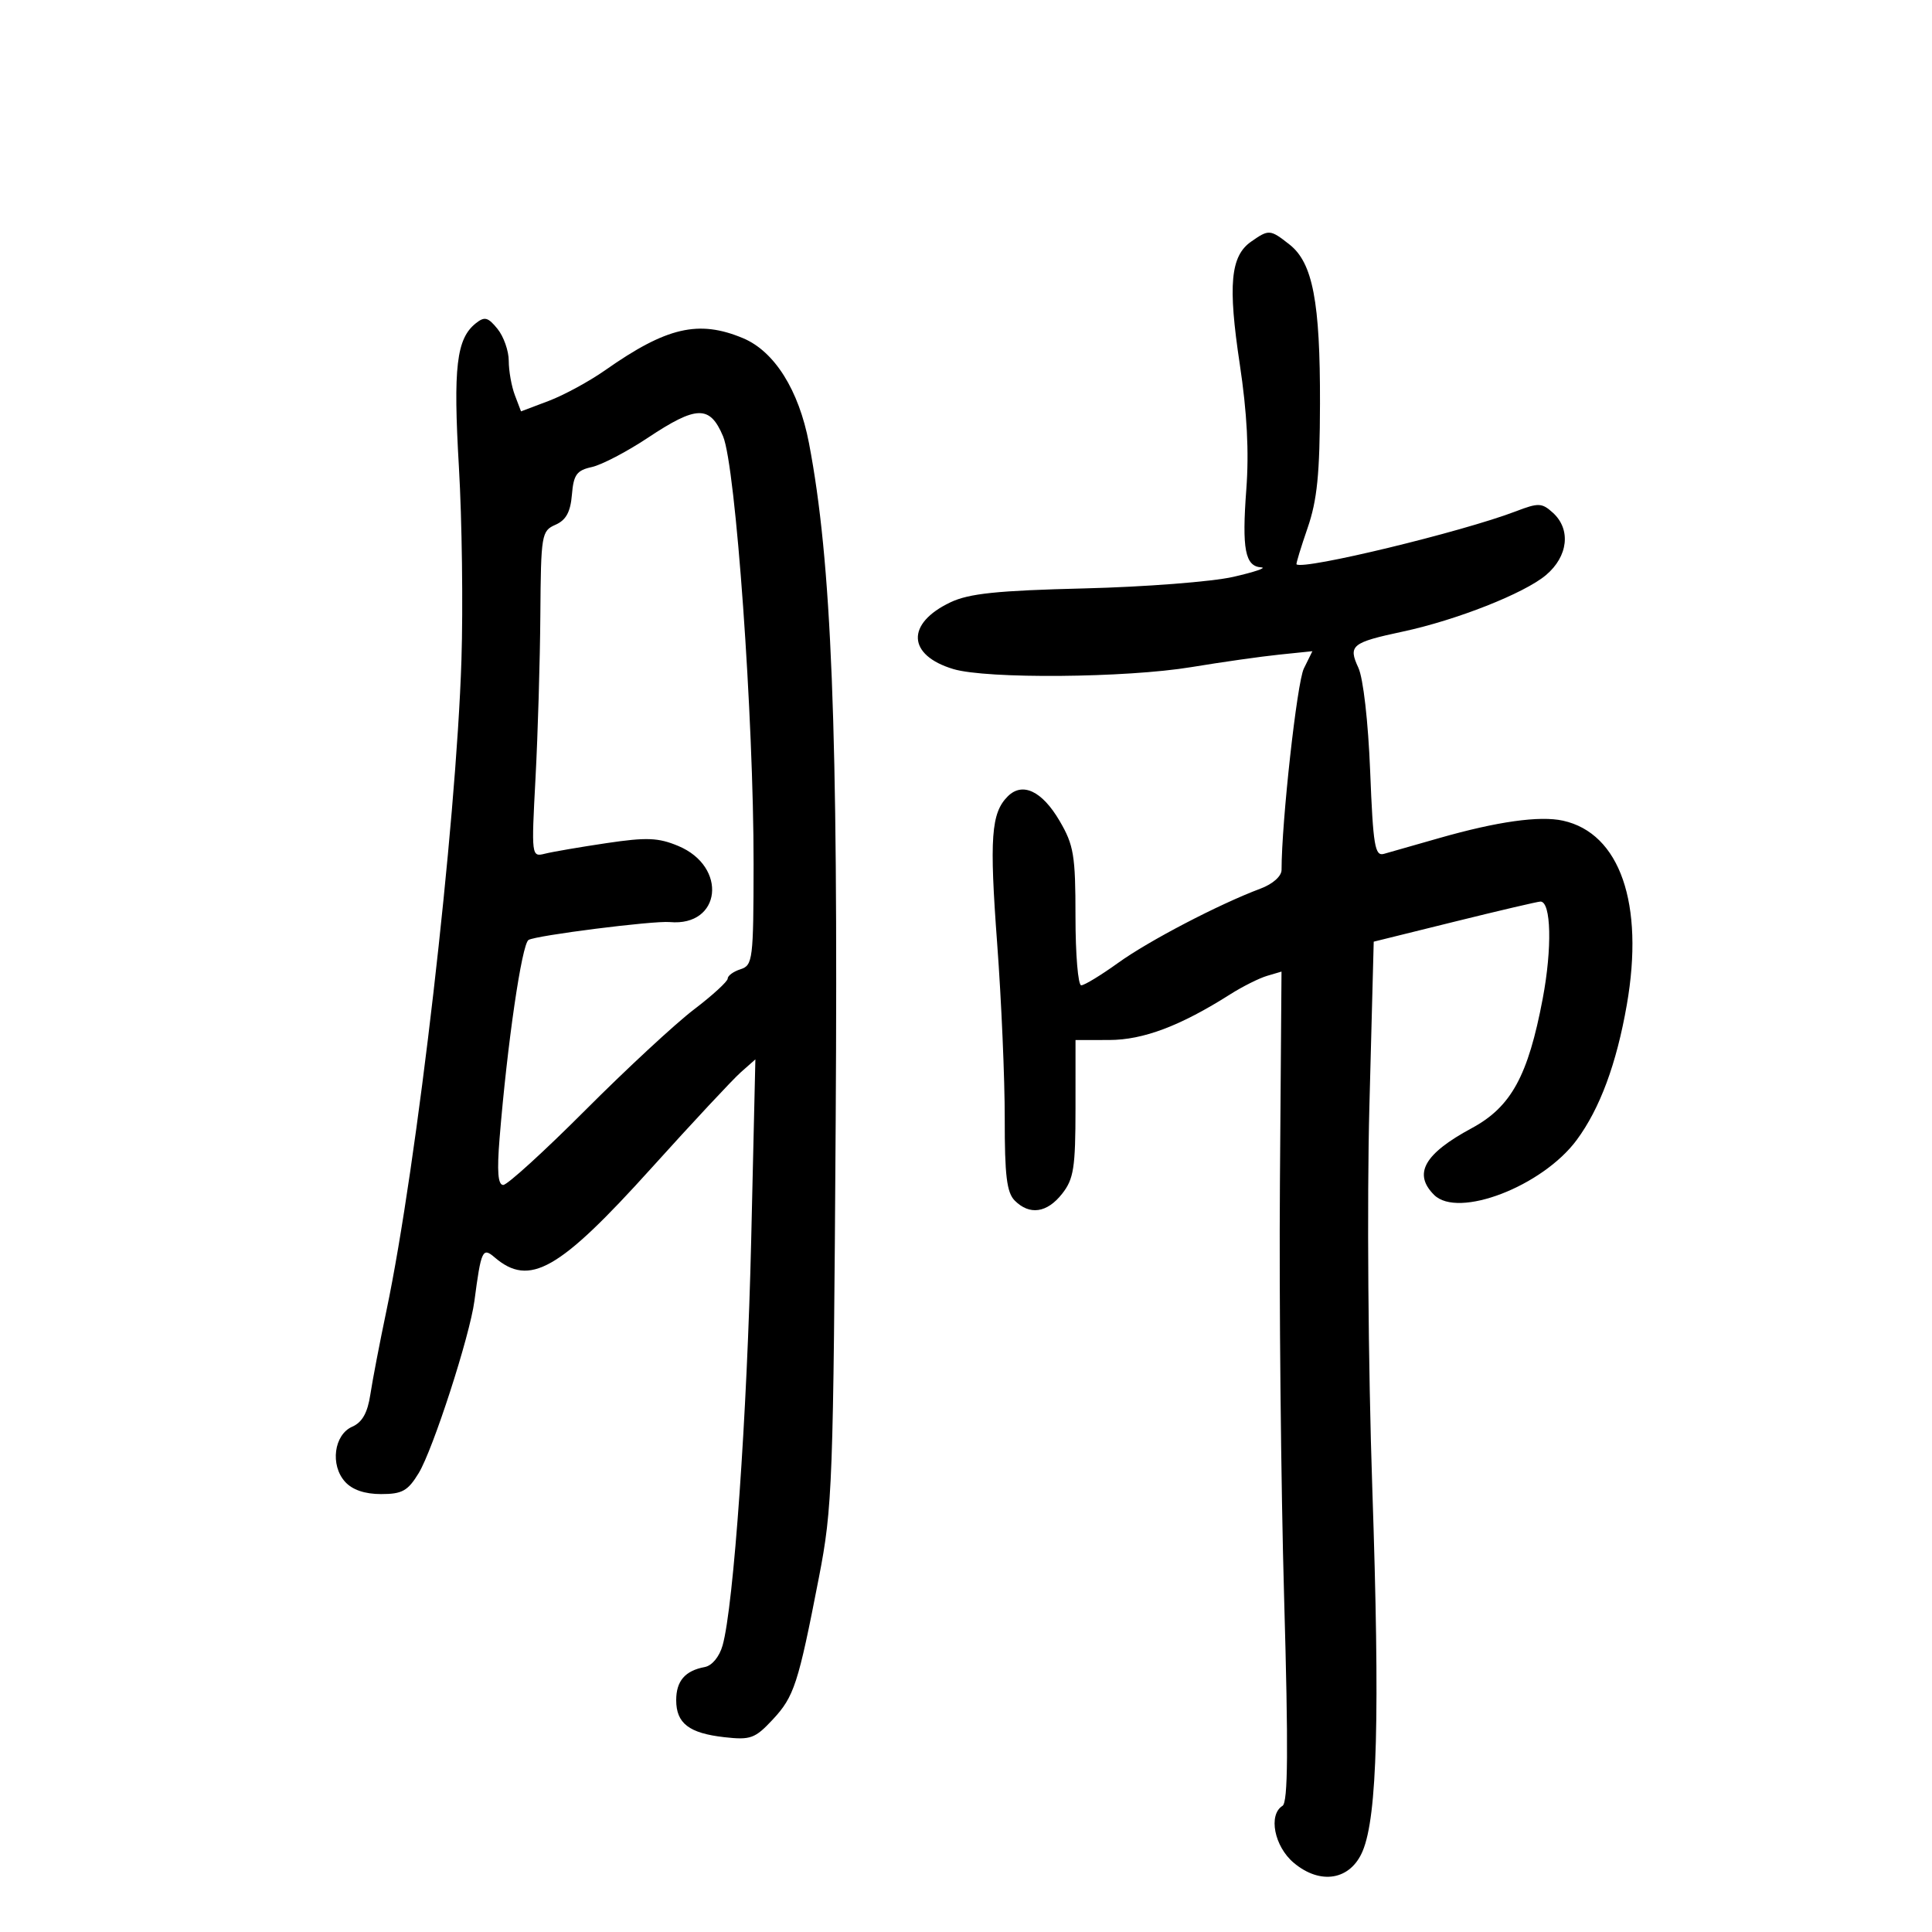<svg xmlns="http://www.w3.org/2000/svg" width="300" height="300" viewBox="0 0 300 300" version="1.1">
	<path d="M 194.262 37.529 C 191.068 39.766, 190.655 44.251, 192.510 56.541 C 193.645 64.059, 193.964 70.175, 193.525 76.020 C 192.829 85.304, 193.338 87.945, 195.857 88.102 C 196.761 88.159, 194.800 88.822, 191.500 89.576 C 188.200 90.329, 177.793 91.136, 168.372 91.368 C 154.832 91.702, 150.479 92.154, 147.588 93.525 C 140.655 96.815, 140.870 101.746, 148.040 103.894 C 153.220 105.446, 174.854 105.266, 185 103.587 C 189.675 102.813, 195.815 101.941, 198.644 101.650 L 203.787 101.119 202.460 103.810 C 201.398 105.963, 199 127.632, 199 135.079 C 199 136.056, 197.642 137.266, 195.750 137.976 C 189.300 140.393, 178.401 146.076, 173.641 149.502 C 170.968 151.426, 168.381 153, 167.891 153 C 167.401 153, 167 148.202, 167 142.338 C 167 132.805, 166.739 131.230, 164.531 127.463 C 161.810 122.819, 158.764 121.379, 156.484 123.659 C 153.898 126.244, 153.620 130.105, 154.840 146.500 C 155.494 155.300, 156.023 167.530, 156.015 173.679 C 156.003 182.522, 156.328 185.185, 157.571 186.429 C 159.882 188.739, 162.580 188.349, 164.927 185.365 C 166.728 183.076, 167 181.337, 167.003 172.115 L 167.006 161.500 172.253 161.490 C 177.523 161.481, 183.291 159.304, 191 154.414 C 192.925 153.193, 195.511 151.896, 196.746 151.531 L 198.992 150.868 198.746 183.684 C 198.611 201.733, 198.904 230.720, 199.398 248.100 C 200.067 271.651, 200.004 279.880, 199.148 280.409 C 196.904 281.795, 197.873 286.715, 200.890 289.254 C 205.040 292.746, 209.706 291.948, 211.596 287.423 C 213.870 281.982, 214.282 266.424, 213.088 231.068 C 212.451 212.216, 212.254 186.425, 212.635 171.929 L 213.311 146.222 225.906 143.105 C 232.833 141.391, 238.817 139.991, 239.205 139.994 C 240.866 140.008, 241.033 147.233, 239.554 155.057 C 237.284 167.066, 234.648 171.881, 228.543 175.174 C 221.151 179.160, 219.400 182.257, 222.682 185.540 C 226.403 189.260, 239.507 184.216, 244.832 177.013 C 248.434 172.142, 251.014 165.179, 252.610 156.029 C 255.347 140.334, 251.547 129.377, 242.691 127.432 C 239.074 126.638, 232.498 127.563, 223.500 130.131 C 219.650 131.230, 215.777 132.335, 214.893 132.587 C 213.492 132.985, 213.218 131.337, 212.759 119.772 C 212.453 112.056, 211.685 105.319, 210.923 103.678 C 209.320 100.223, 209.878 99.770, 217.831 98.071 C 226.163 96.290, 236.679 92.141, 240.050 89.305 C 243.507 86.396, 243.973 82.191, 241.125 79.613 C 239.422 78.072, 238.895 78.052, 235.375 79.400 C 227.043 82.590, 202.405 88.543, 201.323 87.629 C 201.225 87.546, 201.998 85.008, 203.040 81.989 C 204.534 77.660, 204.942 73.583, 204.967 62.693 C 205.005 46.871, 203.846 40.810, 200.240 37.974 C 197.223 35.601, 197.034 35.587, 194.262 37.529 M 73.878 50.204 C 70.873 52.604, 70.355 57.020, 71.258 72.500 C 71.740 80.750, 71.917 94.250, 71.652 102.500 C 70.826 128.215, 64.744 180.976, 60.010 203.500 C 58.969 208.450, 57.843 214.316, 57.507 216.535 C 57.077 219.379, 56.248 220.855, 54.698 221.535 C 51.857 222.782, 51.240 227.503, 53.580 230.088 C 54.714 231.342, 56.639 232, 59.170 232 C 62.451 232, 63.326 231.513, 65.011 228.750 C 67.229 225.111, 72.948 207.447, 73.665 202.022 C 74.709 194.113, 74.930 193.634, 76.797 195.236 C 82.223 199.889, 86.798 197.288, 101.136 181.396 C 107.536 174.303, 113.790 167.600, 115.033 166.500 L 117.295 164.500 116.646 192.500 C 116.014 219.732, 113.921 249.424, 112.204 255.500 C 111.706 257.262, 110.560 258.648, 109.428 258.858 C 106.380 259.423, 105 261.026, 105 264 C 105 267.601, 106.992 269.132, 112.480 269.751 C 116.541 270.208, 117.240 269.955, 119.967 267.035 C 123.313 263.453, 123.938 261.537, 127.150 245 C 129.276 234.058, 129.403 230.614, 129.766 174 C 130.158 112.995, 129.141 87.217, 125.615 68.800 C 124.038 60.564, 120.257 54.552, 115.371 52.510 C 108.486 49.634, 103.506 50.789, 94 57.468 C 91.525 59.207, 87.566 61.361, 85.202 62.254 L 80.904 63.877 79.952 61.373 C 79.428 59.996, 79 57.599, 79 56.046 C 79 54.492, 78.213 52.251, 77.250 51.065 C 75.773 49.245, 75.247 49.111, 73.878 50.204 M 100.588 67.984 C 97.337 70.145, 93.425 72.187, 91.895 72.523 C 89.547 73.039, 89.065 73.709, 88.806 76.817 C 88.583 79.505, 87.892 80.767, 86.250 81.487 C 84.090 82.435, 83.996 82.995, 83.905 95.487 C 83.853 102.644, 83.516 114.034, 83.155 120.797 C 82.506 132.982, 82.519 133.089, 84.623 132.560 C 85.791 132.266, 90.092 131.528, 94.182 130.920 C 100.414 129.993, 102.217 130.064, 105.315 131.358 C 113.031 134.582, 111.993 143.906, 104 143.178 C 101.438 142.945, 83.206 145.255, 82.070 145.956 C 81.025 146.602, 78.770 162.051, 77.575 176.750 C 77.156 181.909, 77.319 184, 78.142 184 C 78.778 184, 84.519 178.770, 90.899 172.377 C 97.280 165.985, 104.862 158.956, 107.750 156.757 C 110.638 154.559, 113 152.394, 113 151.947 C 113 151.500, 113.900 150.849, 115 150.500 C 116.887 149.901, 117.001 148.980, 117.016 134.183 C 117.039 111.593, 114.244 72.415, 112.277 67.750 C 110.231 62.895, 108.186 62.936, 100.588 67.984" stroke="none" fill="black" fill-rule="evenodd"/>
</svg>